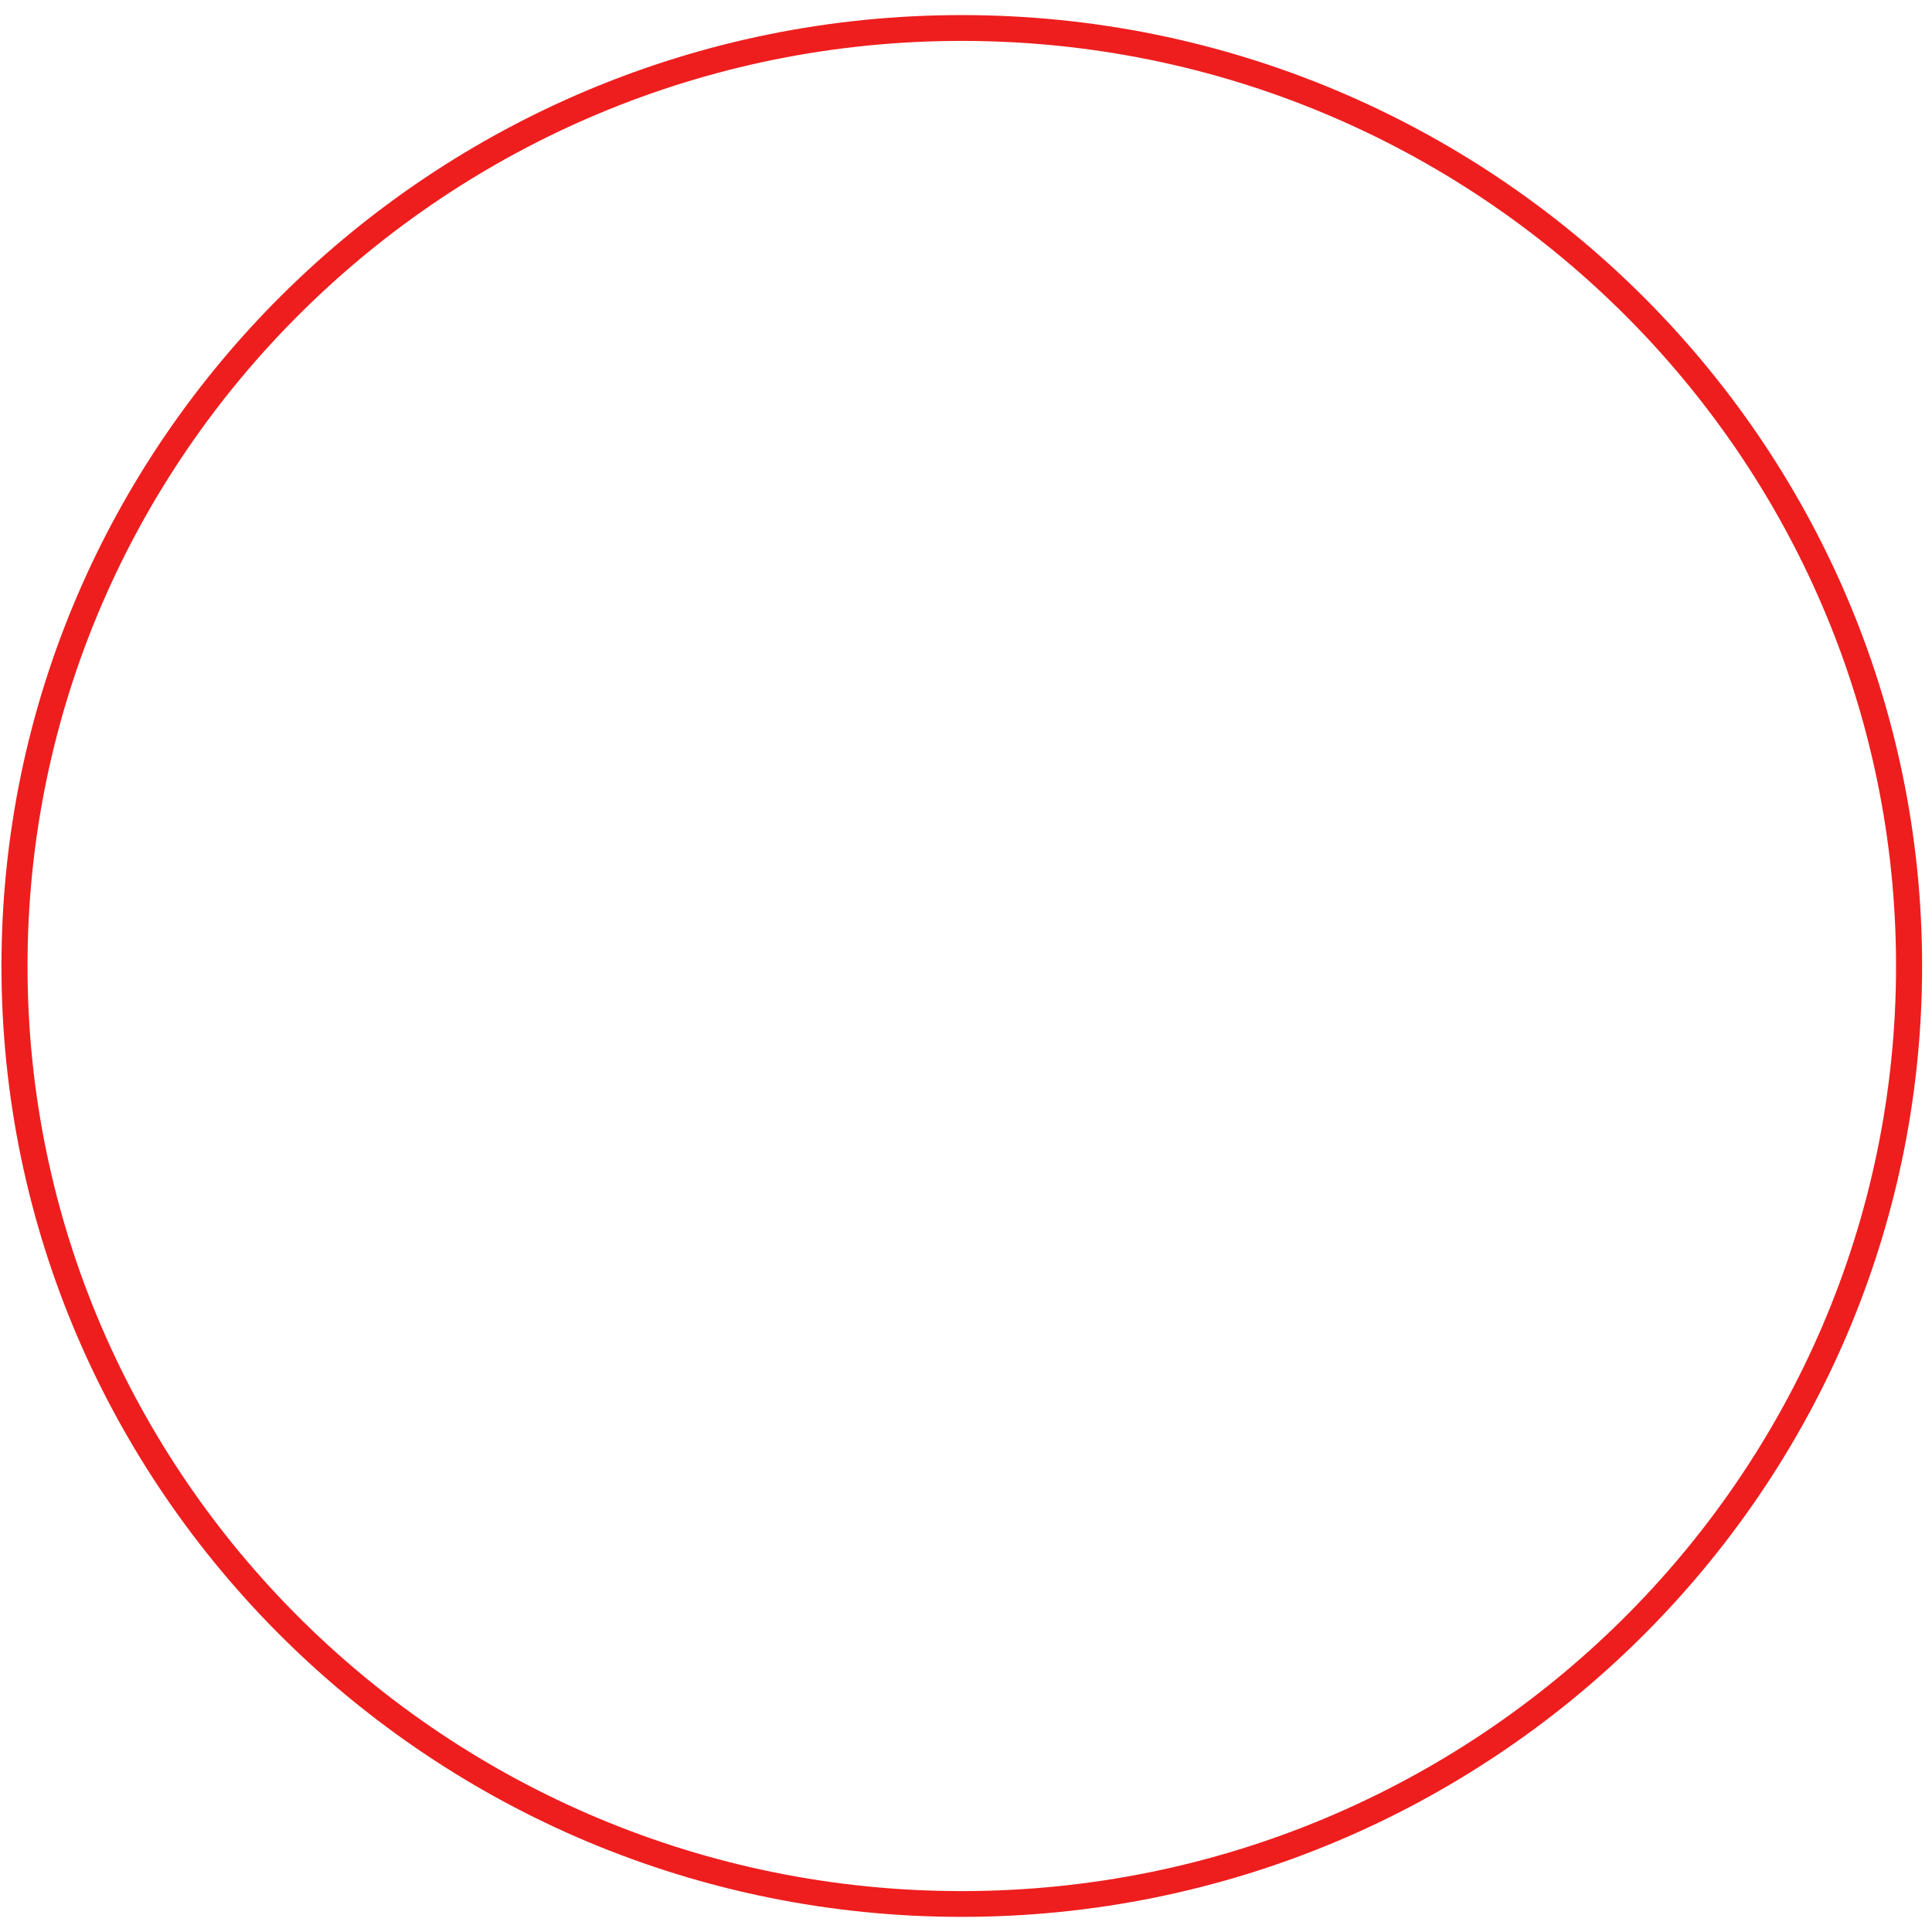 ﻿<?xml version="1.0" encoding="utf-8"?>
<svg version="1.1" xmlns:xlink="http://www.w3.org/1999/xlink" width="41px" height="41px" xmlns="http://www.w3.org/2000/svg">
  <g transform="matrix(1 0 0 1 -318 -248 )">
    <path d="M 40.79 20.5  C 40.79 31.627  31.648 40.679  20.41 40.679  C 9.173 40.679  0.031 31.627  0.031 20.5  C 0.031 9.372  9.173 0.32  20.41 0.32  C 31.648 0.32  40.79 9.373  40.79 20.5  Z M 40.237 20.5  C 40.237 9.675  31.342 0.868  20.41 0.868  C 9.478 0.868  0.584 9.675  0.584 20.501  C 0.584 31.326  9.478 40.132  20.41 40.132  C 31.342 40.132  40.237 31.325  40.237 20.5  Z " fill-rule="nonzero" fill="#ee1e1e" stroke="none" transform="matrix(1 0 0 1 318 248 )" />
  </g>
</svg>